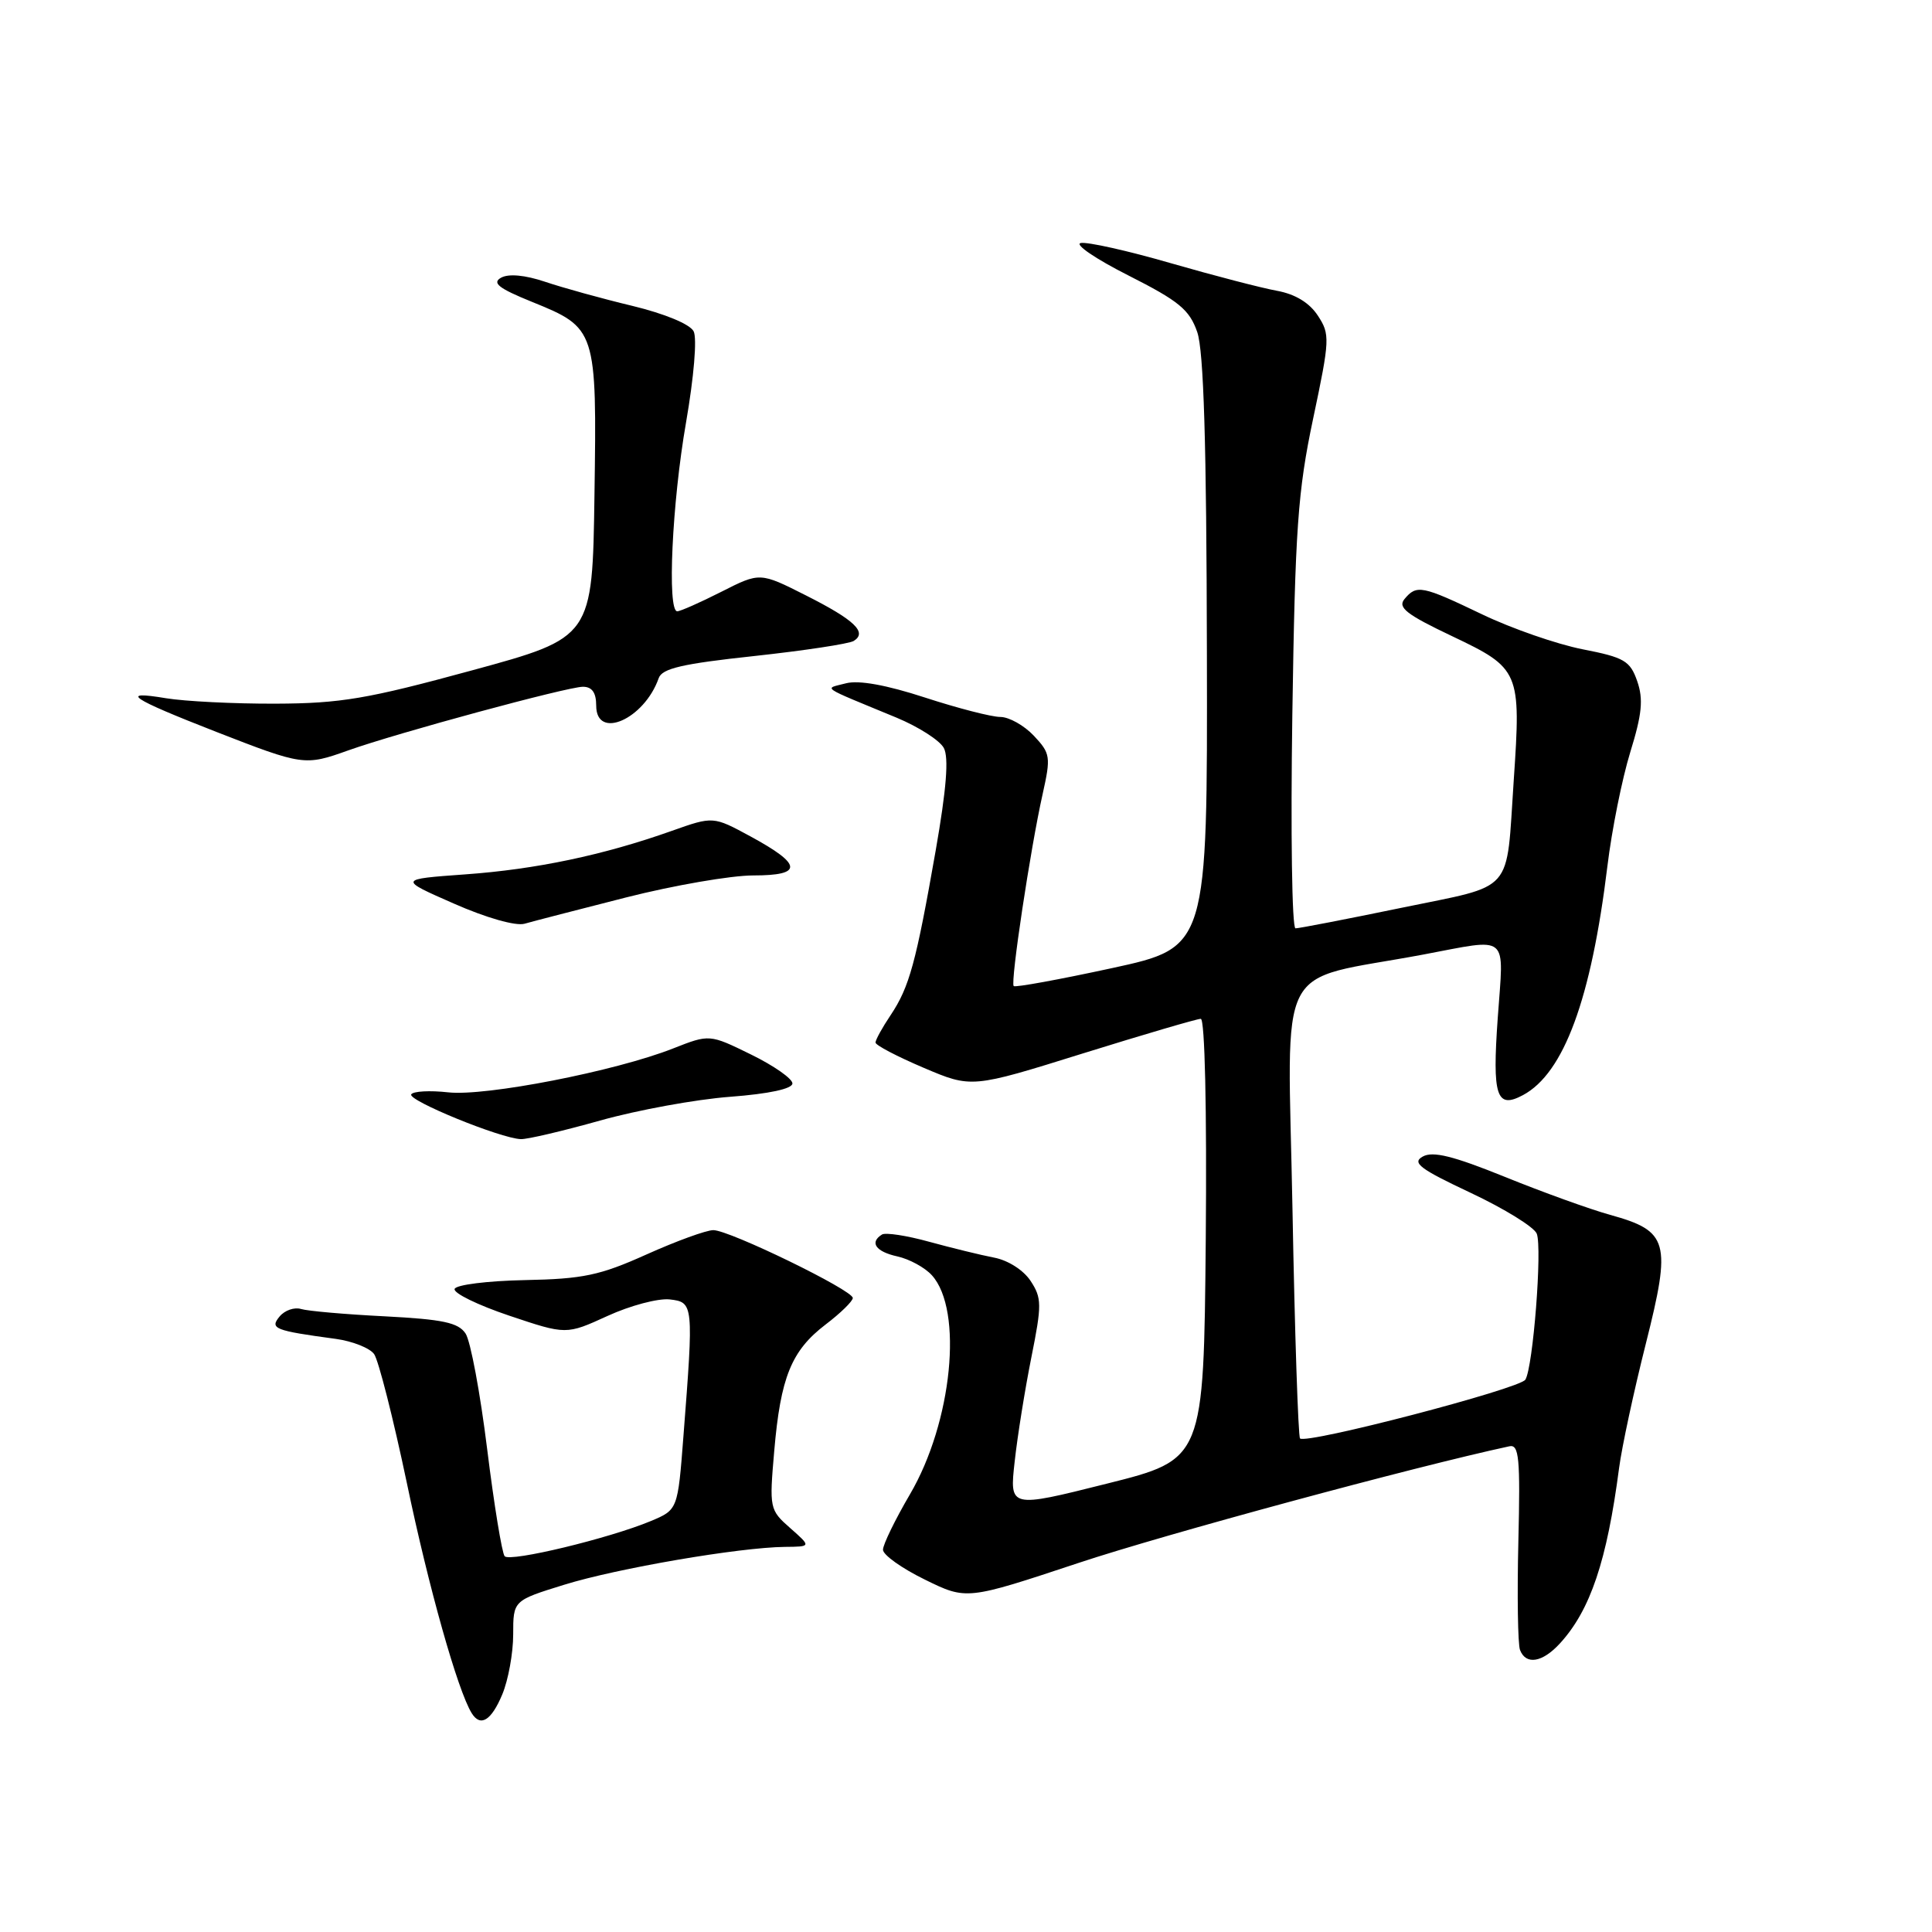 <?xml version="1.0" encoding="UTF-8" standalone="no"?>
<!DOCTYPE svg PUBLIC "-//W3C//DTD SVG 1.1//EN" "http://www.w3.org/Graphics/SVG/1.1/DTD/svg11.dtd" >
<svg xmlns="http://www.w3.org/2000/svg" xmlns:xlink="http://www.w3.org/1999/xlink" version="1.1" viewBox="0 0 256 256">
 <g >
 <path fill="currentColor"
d=" M 66.55 224.53 C 67.35 222.62 68.00 219.04 68.00 216.57 C 68.00 212.08 68.00 212.08 74.75 209.99 C 81.77 207.81 97.93 205.04 104.00 204.97 C 107.50 204.94 107.50 204.94 104.71 202.48 C 101.97 200.07 101.93 199.87 102.59 192.26 C 103.43 182.49 104.86 178.97 109.39 175.51 C 111.38 174.00 113.00 172.41 113.00 171.99 C 113.00 170.95 96.65 163.00 94.52 163.00 C 93.59 163.00 89.61 164.45 85.67 166.22 C 79.49 169.00 77.26 169.47 69.53 169.62 C 64.60 169.72 60.42 170.24 60.24 170.79 C 60.05 171.34 63.31 172.93 67.47 174.33 C 75.03 176.87 75.03 176.87 80.50 174.37 C 83.51 172.99 87.22 172.01 88.74 172.18 C 91.90 172.55 91.92 172.76 90.56 190.28 C 89.81 200.05 89.81 200.05 86.23 201.55 C 80.74 203.84 67.60 207.01 66.87 206.21 C 66.52 205.82 65.47 199.43 64.55 192.00 C 63.63 184.57 62.35 177.69 61.69 176.70 C 60.73 175.25 58.68 174.82 51.00 174.42 C 45.77 174.16 40.78 173.72 39.89 173.45 C 39.01 173.18 37.73 173.62 37.05 174.44 C 35.71 176.05 36.35 176.31 44.50 177.41 C 46.69 177.71 48.98 178.61 49.57 179.42 C 50.15 180.23 52.11 187.94 53.92 196.55 C 56.80 210.36 60.65 224.01 62.50 227.00 C 63.66 228.88 65.10 228.00 66.55 224.53 Z  M 206.71 217.75 C 210.73 213.35 212.93 206.82 214.54 194.50 C 214.90 191.75 216.49 184.35 218.08 178.05 C 221.49 164.52 221.10 163.12 213.33 160.97 C 210.67 160.23 204.40 157.97 199.40 155.94 C 192.55 153.17 189.86 152.50 188.52 153.25 C 187.05 154.07 188.12 154.88 194.88 158.06 C 199.36 160.17 203.29 162.60 203.63 163.47 C 204.37 165.40 203.14 181.16 202.12 182.81 C 201.36 184.03 173.07 191.41 172.26 190.60 C 172.02 190.35 171.56 176.68 171.26 160.21 C 170.63 126.43 168.70 130.20 188.50 126.50 C 200.17 124.31 199.26 123.55 198.46 134.87 C 197.72 145.27 198.28 146.99 201.80 145.11 C 207.22 142.21 210.84 132.39 212.99 114.77 C 213.57 109.97 214.94 103.17 216.02 99.66 C 217.58 94.62 217.77 92.65 216.94 90.26 C 216.00 87.56 215.23 87.11 209.69 86.03 C 206.29 85.36 200.30 83.28 196.40 81.41 C 188.41 77.58 187.71 77.44 186.10 79.38 C 185.17 80.50 186.37 81.43 192.44 84.31 C 201.38 88.56 201.56 88.98 200.58 103.36 C 199.54 118.66 200.87 117.15 185.70 120.29 C 178.44 121.79 172.12 123.01 171.66 123.01 C 171.19 123.00 171.01 110.29 171.24 94.75 C 171.61 70.03 171.96 65.12 174.00 55.46 C 176.22 44.95 176.25 44.30 174.62 41.82 C 173.50 40.11 171.62 38.97 169.20 38.53 C 167.17 38.16 160.85 36.52 155.16 34.88 C 149.47 33.23 144.10 32.03 143.21 32.20 C 142.33 32.37 145.17 34.30 149.52 36.50 C 156.22 39.89 157.61 41.03 158.64 44.00 C 159.50 46.49 159.87 58.72 159.92 86.51 C 160.00 125.53 160.00 125.53 147.35 128.28 C 140.39 129.79 134.53 130.86 134.32 130.66 C 133.86 130.20 136.54 112.42 138.15 105.24 C 139.26 100.27 139.19 99.83 136.99 97.49 C 135.70 96.12 133.70 95.00 132.55 95.00 C 131.39 95.00 126.90 93.84 122.57 92.43 C 117.45 90.76 113.79 90.10 112.10 90.54 C 109.17 91.31 108.44 90.81 118.79 95.09 C 121.70 96.30 124.52 98.10 125.06 99.11 C 125.74 100.38 125.41 104.55 123.98 112.72 C 121.37 127.59 120.50 130.78 118.02 134.50 C 116.91 136.15 116.01 137.79 116.01 138.14 C 116.00 138.49 118.87 139.99 122.37 141.48 C 128.74 144.19 128.74 144.19 143.47 139.59 C 151.57 137.07 158.61 135.00 159.11 135.00 C 159.65 135.00 159.92 146.99 159.77 164.19 C 159.50 193.38 159.50 193.38 146.63 196.60 C 133.76 199.83 133.76 199.83 134.45 193.66 C 134.82 190.27 135.82 184.06 136.66 179.86 C 138.06 172.88 138.05 172.00 136.56 169.73 C 135.62 168.30 133.57 166.99 131.72 166.64 C 129.95 166.30 126.08 165.35 123.12 164.54 C 120.16 163.72 117.35 163.29 116.87 163.58 C 115.18 164.63 116.04 165.85 118.90 166.48 C 120.49 166.83 122.55 167.95 123.48 168.98 C 127.66 173.60 126.18 188.45 120.57 198.01 C 118.61 201.36 117.00 204.66 117.00 205.35 C 117.00 206.03 119.49 207.81 122.54 209.30 C 128.08 212.02 128.08 212.02 142.90 207.10 C 154.33 203.30 187.41 194.35 200.00 191.64 C 201.28 191.36 201.46 193.17 201.19 204.29 C 201.02 211.42 201.12 217.88 201.41 218.63 C 202.19 220.66 204.38 220.30 206.71 217.75 Z  M 79.51 148.48 C 84.45 147.09 92.21 145.67 96.75 145.33 C 101.91 144.94 105.00 144.27 105.00 143.56 C 105.00 142.93 102.53 141.20 99.50 139.72 C 94.01 137.03 94.01 137.03 89.18 138.93 C 81.55 141.94 64.32 145.30 59.38 144.74 C 56.95 144.47 54.75 144.59 54.49 145.01 C 54.00 145.81 66.33 150.85 69.01 150.94 C 69.84 150.98 74.56 149.87 79.51 148.48 Z  M 82.98 118.91 C 89.29 117.31 96.87 116.00 99.81 116.00 C 106.44 116.00 106.34 114.57 99.43 110.82 C 94.50 108.15 94.50 108.15 89.00 110.10 C 79.96 113.31 71.02 115.19 61.64 115.86 C 52.78 116.50 52.78 116.50 60.14 119.73 C 64.42 121.62 68.34 122.73 69.50 122.40 C 70.60 122.08 76.67 120.52 82.98 118.91 Z  M 46.12 99.44 C 52.59 97.13 75.20 91.00 77.24 91.00 C 78.45 91.00 79.00 91.78 79.00 93.50 C 79.00 98.11 85.37 95.31 87.28 89.86 C 87.73 88.57 90.42 87.95 99.92 86.93 C 106.55 86.21 112.49 85.31 113.12 84.93 C 114.96 83.79 113.24 82.15 106.78 78.89 C 100.70 75.82 100.70 75.82 95.59 78.41 C 92.77 79.84 90.14 81.00 89.74 81.00 C 88.38 81.00 89.05 66.61 90.90 56.00 C 91.95 49.94 92.38 44.82 91.91 43.90 C 91.42 42.95 88.08 41.57 83.79 40.53 C 79.78 39.57 74.58 38.13 72.24 37.34 C 69.56 36.44 67.39 36.24 66.39 36.80 C 65.16 37.49 66.08 38.21 70.47 39.99 C 79.03 43.46 79.09 43.64 78.77 65.60 C 78.50 84.48 78.50 84.48 62.50 88.84 C 48.68 92.61 45.14 93.21 36.50 93.24 C 31.00 93.26 24.48 92.93 22.00 92.52 C 15.69 91.47 17.27 92.53 28.64 96.97 C 40.14 101.45 40.39 101.49 46.12 99.44 Z "/>
</g>
</svg>